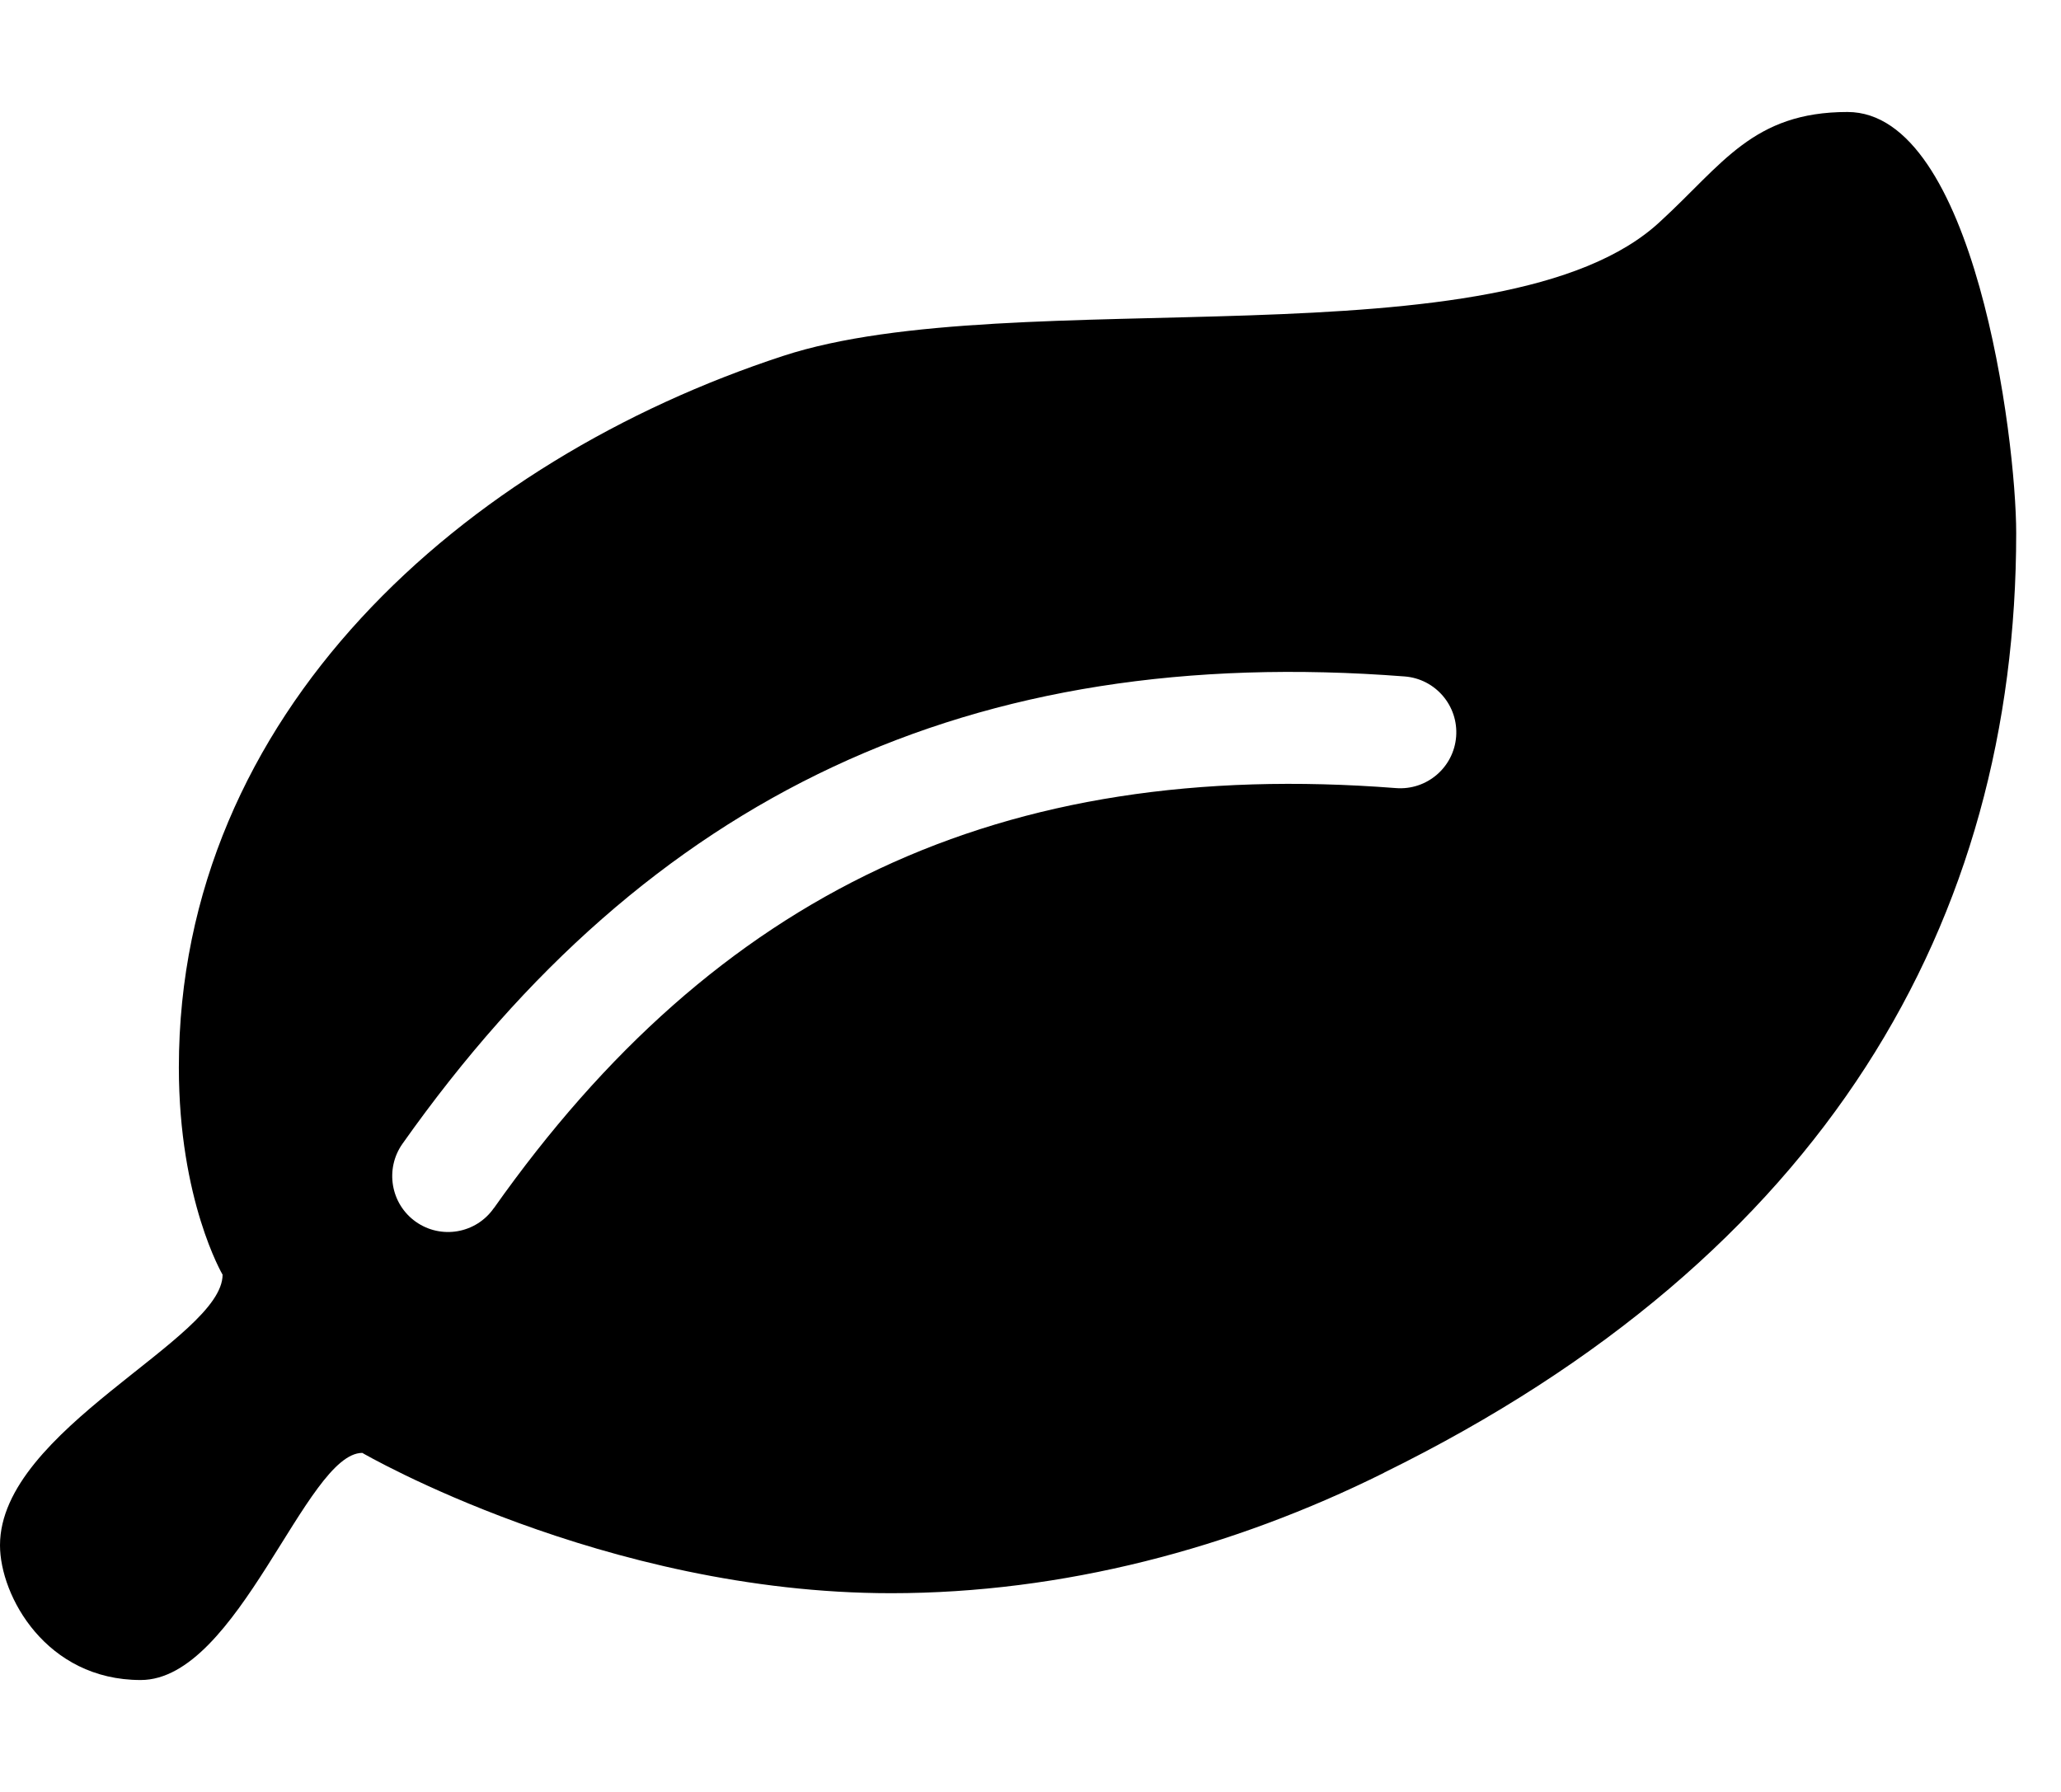 <svg xmlns="http://www.w3.org/2000/svg" width="23" height="20" viewBox="0 0 23 20">
<path d="M15.445 16.438c-1.695 0.844-3.59 1.344-5.5 1.344-3.211 0-5.902-1.566-5.902-1.566-0.629 0-1.383 2.535-2.473 2.535-1.055 0-1.57-0.938-1.57-1.504 0-1.293 2.484-2.301 2.484-3.020 0 0-0.488-0.828-0.488-2.313 0-3.953 3.176-6.773 6.742-7.941 2.574-0.844 8.047 0.137 9.793-1.504 0.691-0.633 1.031-1.219 2.086-1.219 1.418 0 1.883 3.641 1.883 4.699 0 4.332-2.129 8.066-7.055 10.488zM5.512 13.484c2.48-3.512 5.645-5.031 10.066-4.688 0.344 0.027 0.645-0.23 0.672-0.574s-0.23-0.645-0.574-0.672c-4.844-0.375-8.434 1.324-11.184 5.215-0.199 0.281-0.133 0.672 0.148 0.871s0.672 0.133 0.871-0.152z"></path>
</svg>
